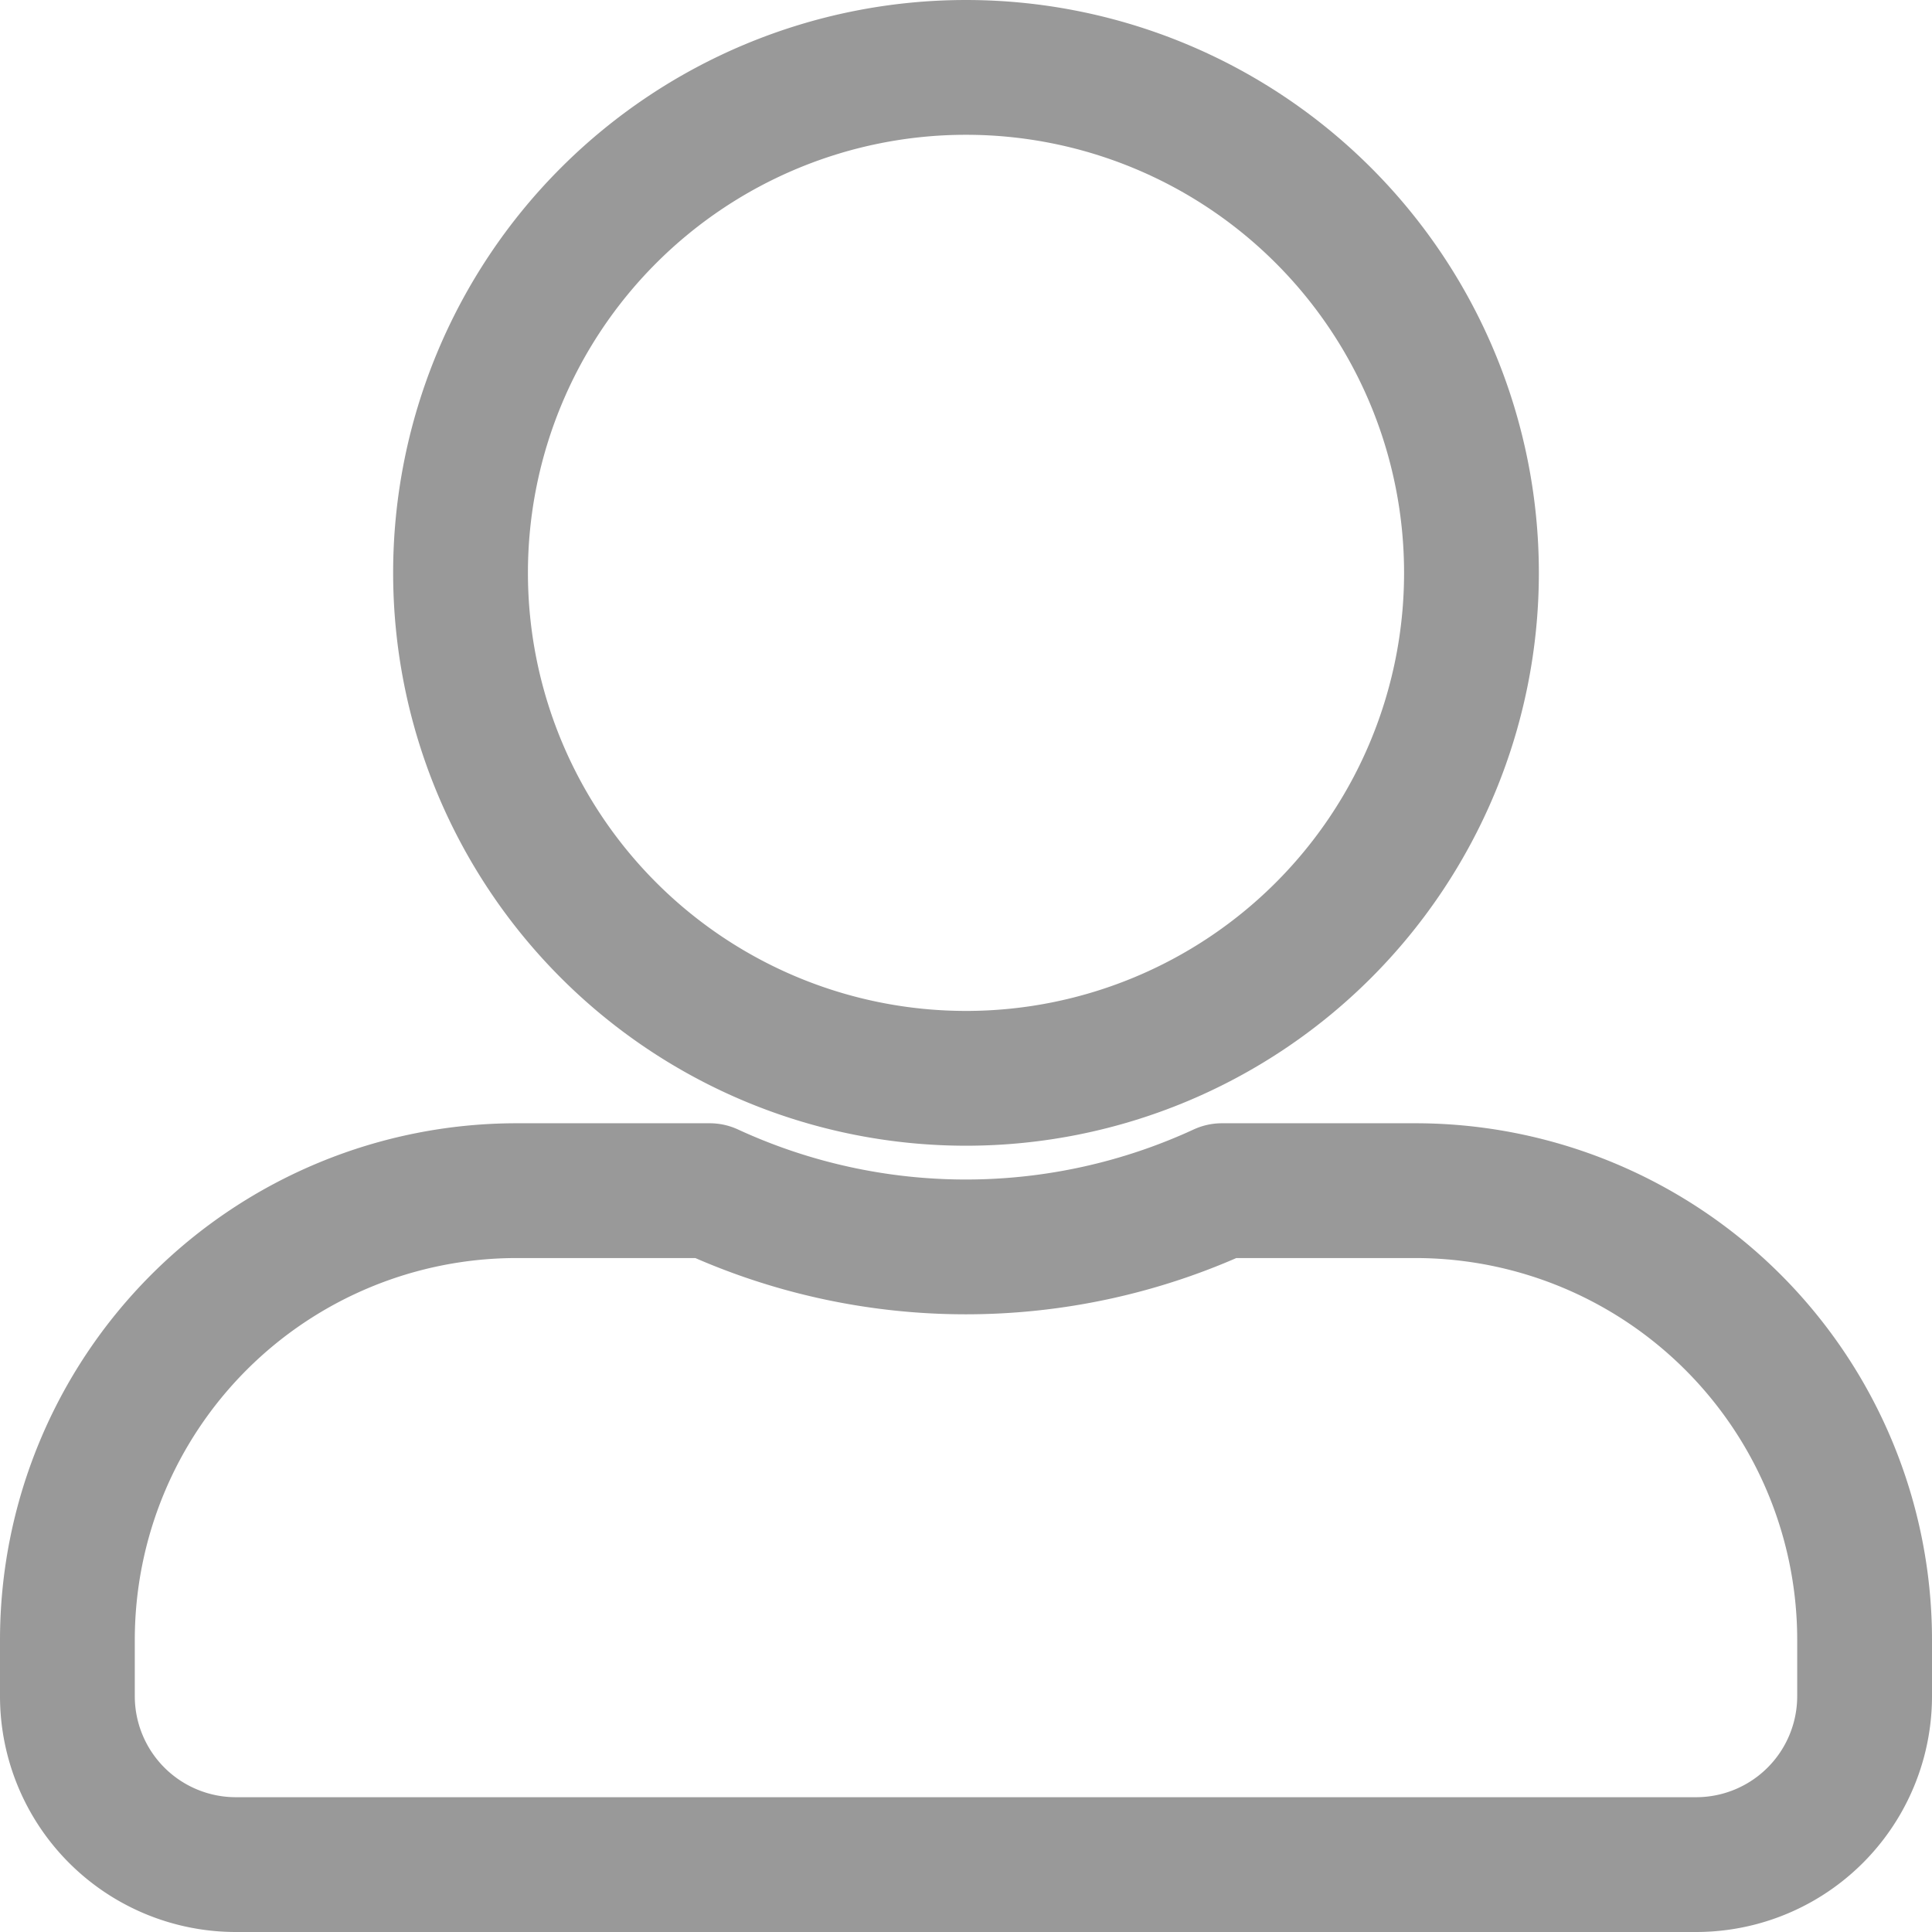 <svg xmlns="http://www.w3.org/2000/svg" width="21.5" height="21.5" viewBox="0 0 21.5 21.5">
  <path id="Icon_awesome-user-alt" data-name="Icon awesome-user-alt" d="M10,11.25A5.625,5.625,0,1,0,4.375,5.625,5.626,5.626,0,0,0,10,11.25Zm5,1.25H12.848a6.8,6.8,0,0,1-5.7,0H5a5,5,0,0,0-5,5v.625A1.875,1.875,0,0,0,1.875,20h16.25A1.875,1.875,0,0,0,20,18.125V17.5A5,5,0,0,0,15,12.5Z" transform="translate(0.75 0.75)" fill="none" stroke="#999" stroke-linejoin="round" stroke-width="1.5"/>
</svg>
